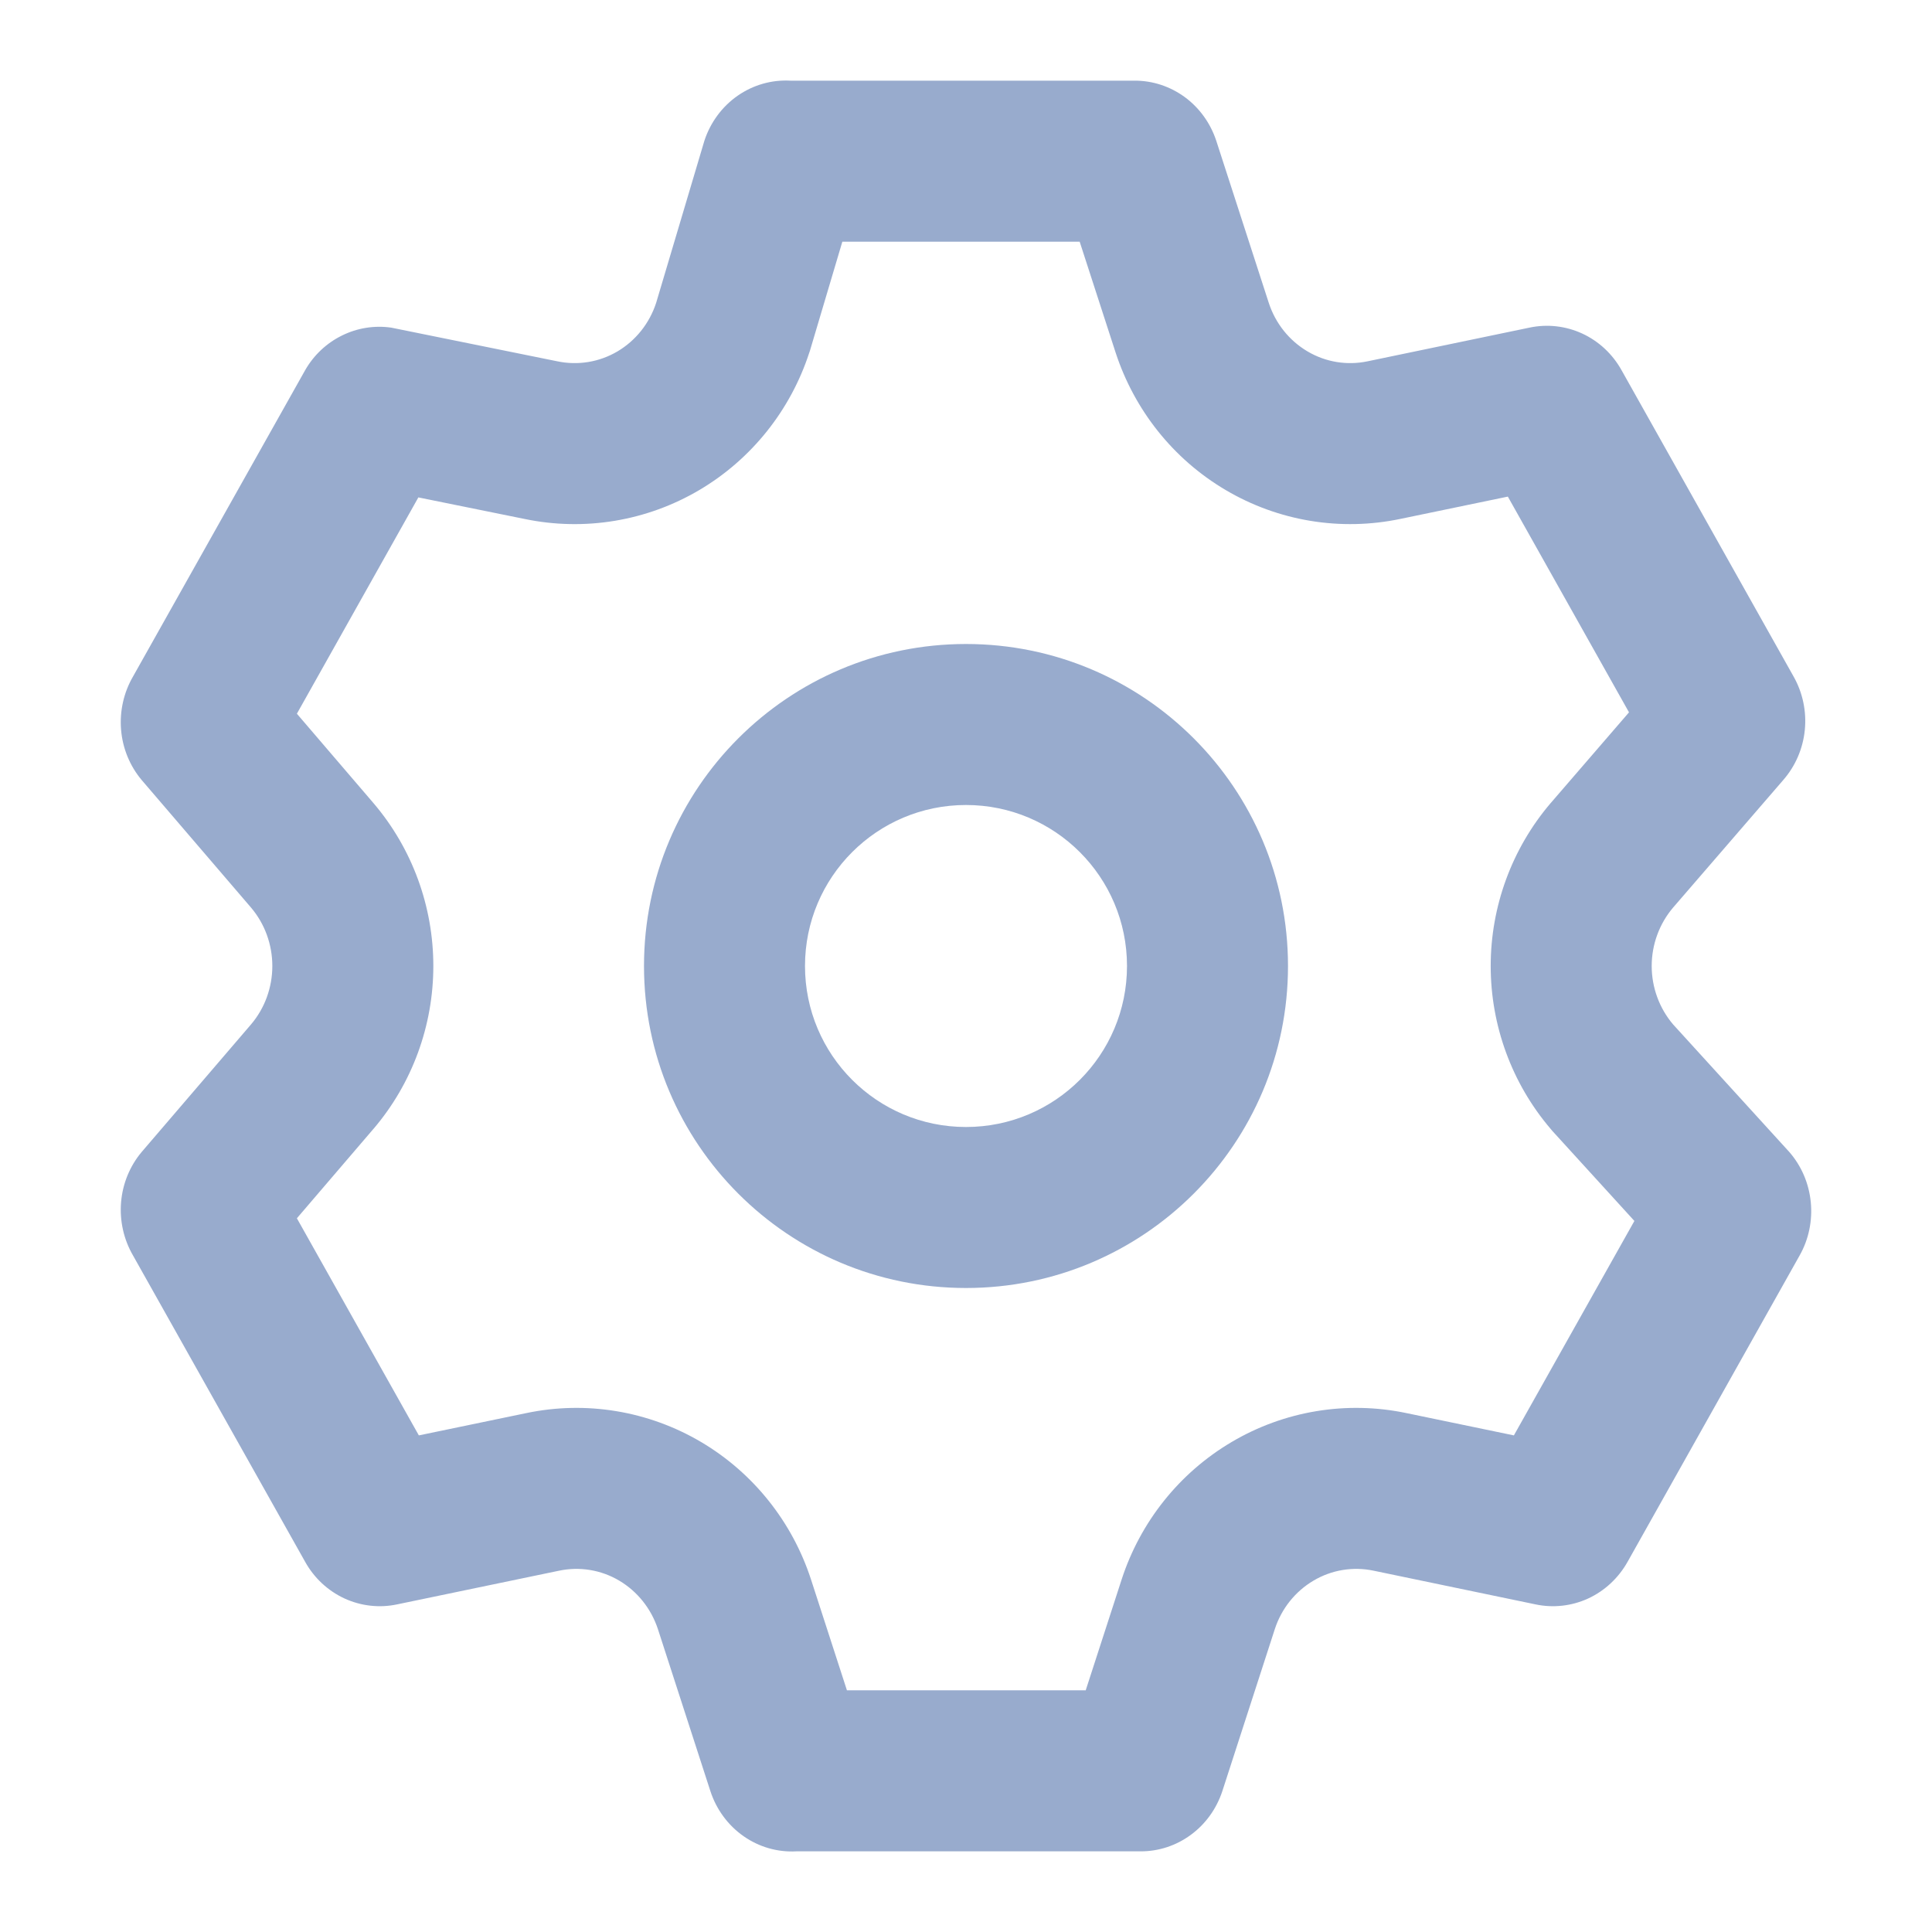 <svg width="24" height="24" viewBox="0 0 24 24" fill="none" xmlns="http://www.w3.org/2000/svg">
<path fill-rule="evenodd" clip-rule="evenodd" d="M16 12C16 14.209 14.209 16 12 16C9.791 16 8 14.209 8 12C8 9.791 9.791 8 12 8C14.209 8 16 9.791 16 12ZM14 12C14 13.105 13.105 14 12 14C10.895 14 10 13.105 10 12C10 10.895 10.895 10 12 10C13.105 10 14 10.895 14 12Z" fill="#98ABCD"/>
<path fill-rule="evenodd" clip-rule="evenodd" d="M22.494 14.932C22.471 14.7 22.378 14.483 22.227 14.31L20.784 12.726C20.613 12.525 20.518 12.267 20.518 12C20.518 11.733 20.613 11.475 20.784 11.274L22.152 9.69C22.303 9.517 22.397 9.3 22.42 9.068C22.443 8.837 22.394 8.604 22.28 8.403L20.143 4.598C20.031 4.397 19.86 4.238 19.654 4.143C19.449 4.049 19.22 4.023 18.999 4.07L16.99 4.488C16.734 4.542 16.468 4.499 16.242 4.365C16.015 4.231 15.844 4.017 15.761 3.762L15.109 1.749C15.037 1.531 14.901 1.341 14.719 1.207C14.536 1.073 14.318 1.001 14.094 1.002H9.819C9.586 0.989 9.355 1.055 9.162 1.19C8.969 1.325 8.824 1.522 8.75 1.749L8.151 3.762C8.068 4.017 7.897 4.231 7.671 4.365C7.444 4.499 7.178 4.542 6.922 4.488L4.86 4.07C4.651 4.04 4.438 4.074 4.248 4.168C4.057 4.262 3.898 4.411 3.791 4.598L1.653 8.403C1.537 8.602 1.485 8.834 1.504 9.065C1.523 9.296 1.613 9.515 1.76 9.69L3.118 11.274C3.289 11.475 3.383 11.733 3.383 12C3.383 12.267 3.289 12.525 3.118 12.726L1.76 14.31C1.613 14.485 1.523 14.704 1.504 14.935C1.485 15.166 1.537 15.398 1.653 15.597L3.791 19.402C3.903 19.603 4.074 19.762 4.28 19.857C4.485 19.951 4.714 19.977 4.934 19.93L6.944 19.512C7.199 19.458 7.466 19.501 7.692 19.635C7.918 19.769 8.089 19.983 8.173 20.238L8.825 22.251C8.899 22.478 9.044 22.675 9.237 22.81C9.43 22.945 9.66 23.011 9.893 22.998H14.168C14.393 22.999 14.611 22.927 14.793 22.793C14.976 22.659 15.112 22.469 15.184 22.251L15.836 20.238C15.919 19.983 16.09 19.769 16.317 19.635C16.543 19.501 16.809 19.458 17.065 19.512L19.074 19.93C19.294 19.977 19.524 19.951 19.729 19.857C19.934 19.762 20.105 19.603 20.218 19.402L22.355 15.597C22.469 15.396 22.517 15.163 22.494 14.932ZM19.263 14.024L19.284 14.049L20.303 15.167L18.806 17.831L17.481 17.556L17.476 17.555C16.728 17.397 15.953 17.527 15.3 17.913C14.646 18.299 14.166 18.909 13.935 19.616L13.487 20.998H10.521L10.075 19.622L10.073 19.616C9.842 18.909 9.362 18.299 8.709 17.913C8.055 17.527 7.28 17.397 6.533 17.555L6.528 17.556L5.203 17.831L3.688 15.134L4.636 14.027L4.639 14.024C5.123 13.457 5.383 12.737 5.383 12C5.383 11.263 5.123 10.543 4.639 9.976L3.688 8.866L5.197 6.179L6.518 6.447C7.264 6.602 8.036 6.472 8.688 6.087C9.341 5.701 9.821 5.091 10.052 4.384L10.061 4.358L10.464 3.002H13.412L13.858 4.378L13.86 4.384C14.092 5.091 14.571 5.701 15.225 6.087C15.878 6.473 16.653 6.603 17.401 6.445L17.406 6.444L18.731 6.169L20.236 8.849L19.271 9.967L19.263 9.976C18.779 10.543 18.518 11.263 18.518 12C18.518 12.737 18.779 13.457 19.263 14.024Z" fill="#98ABCD"/>
</svg>
